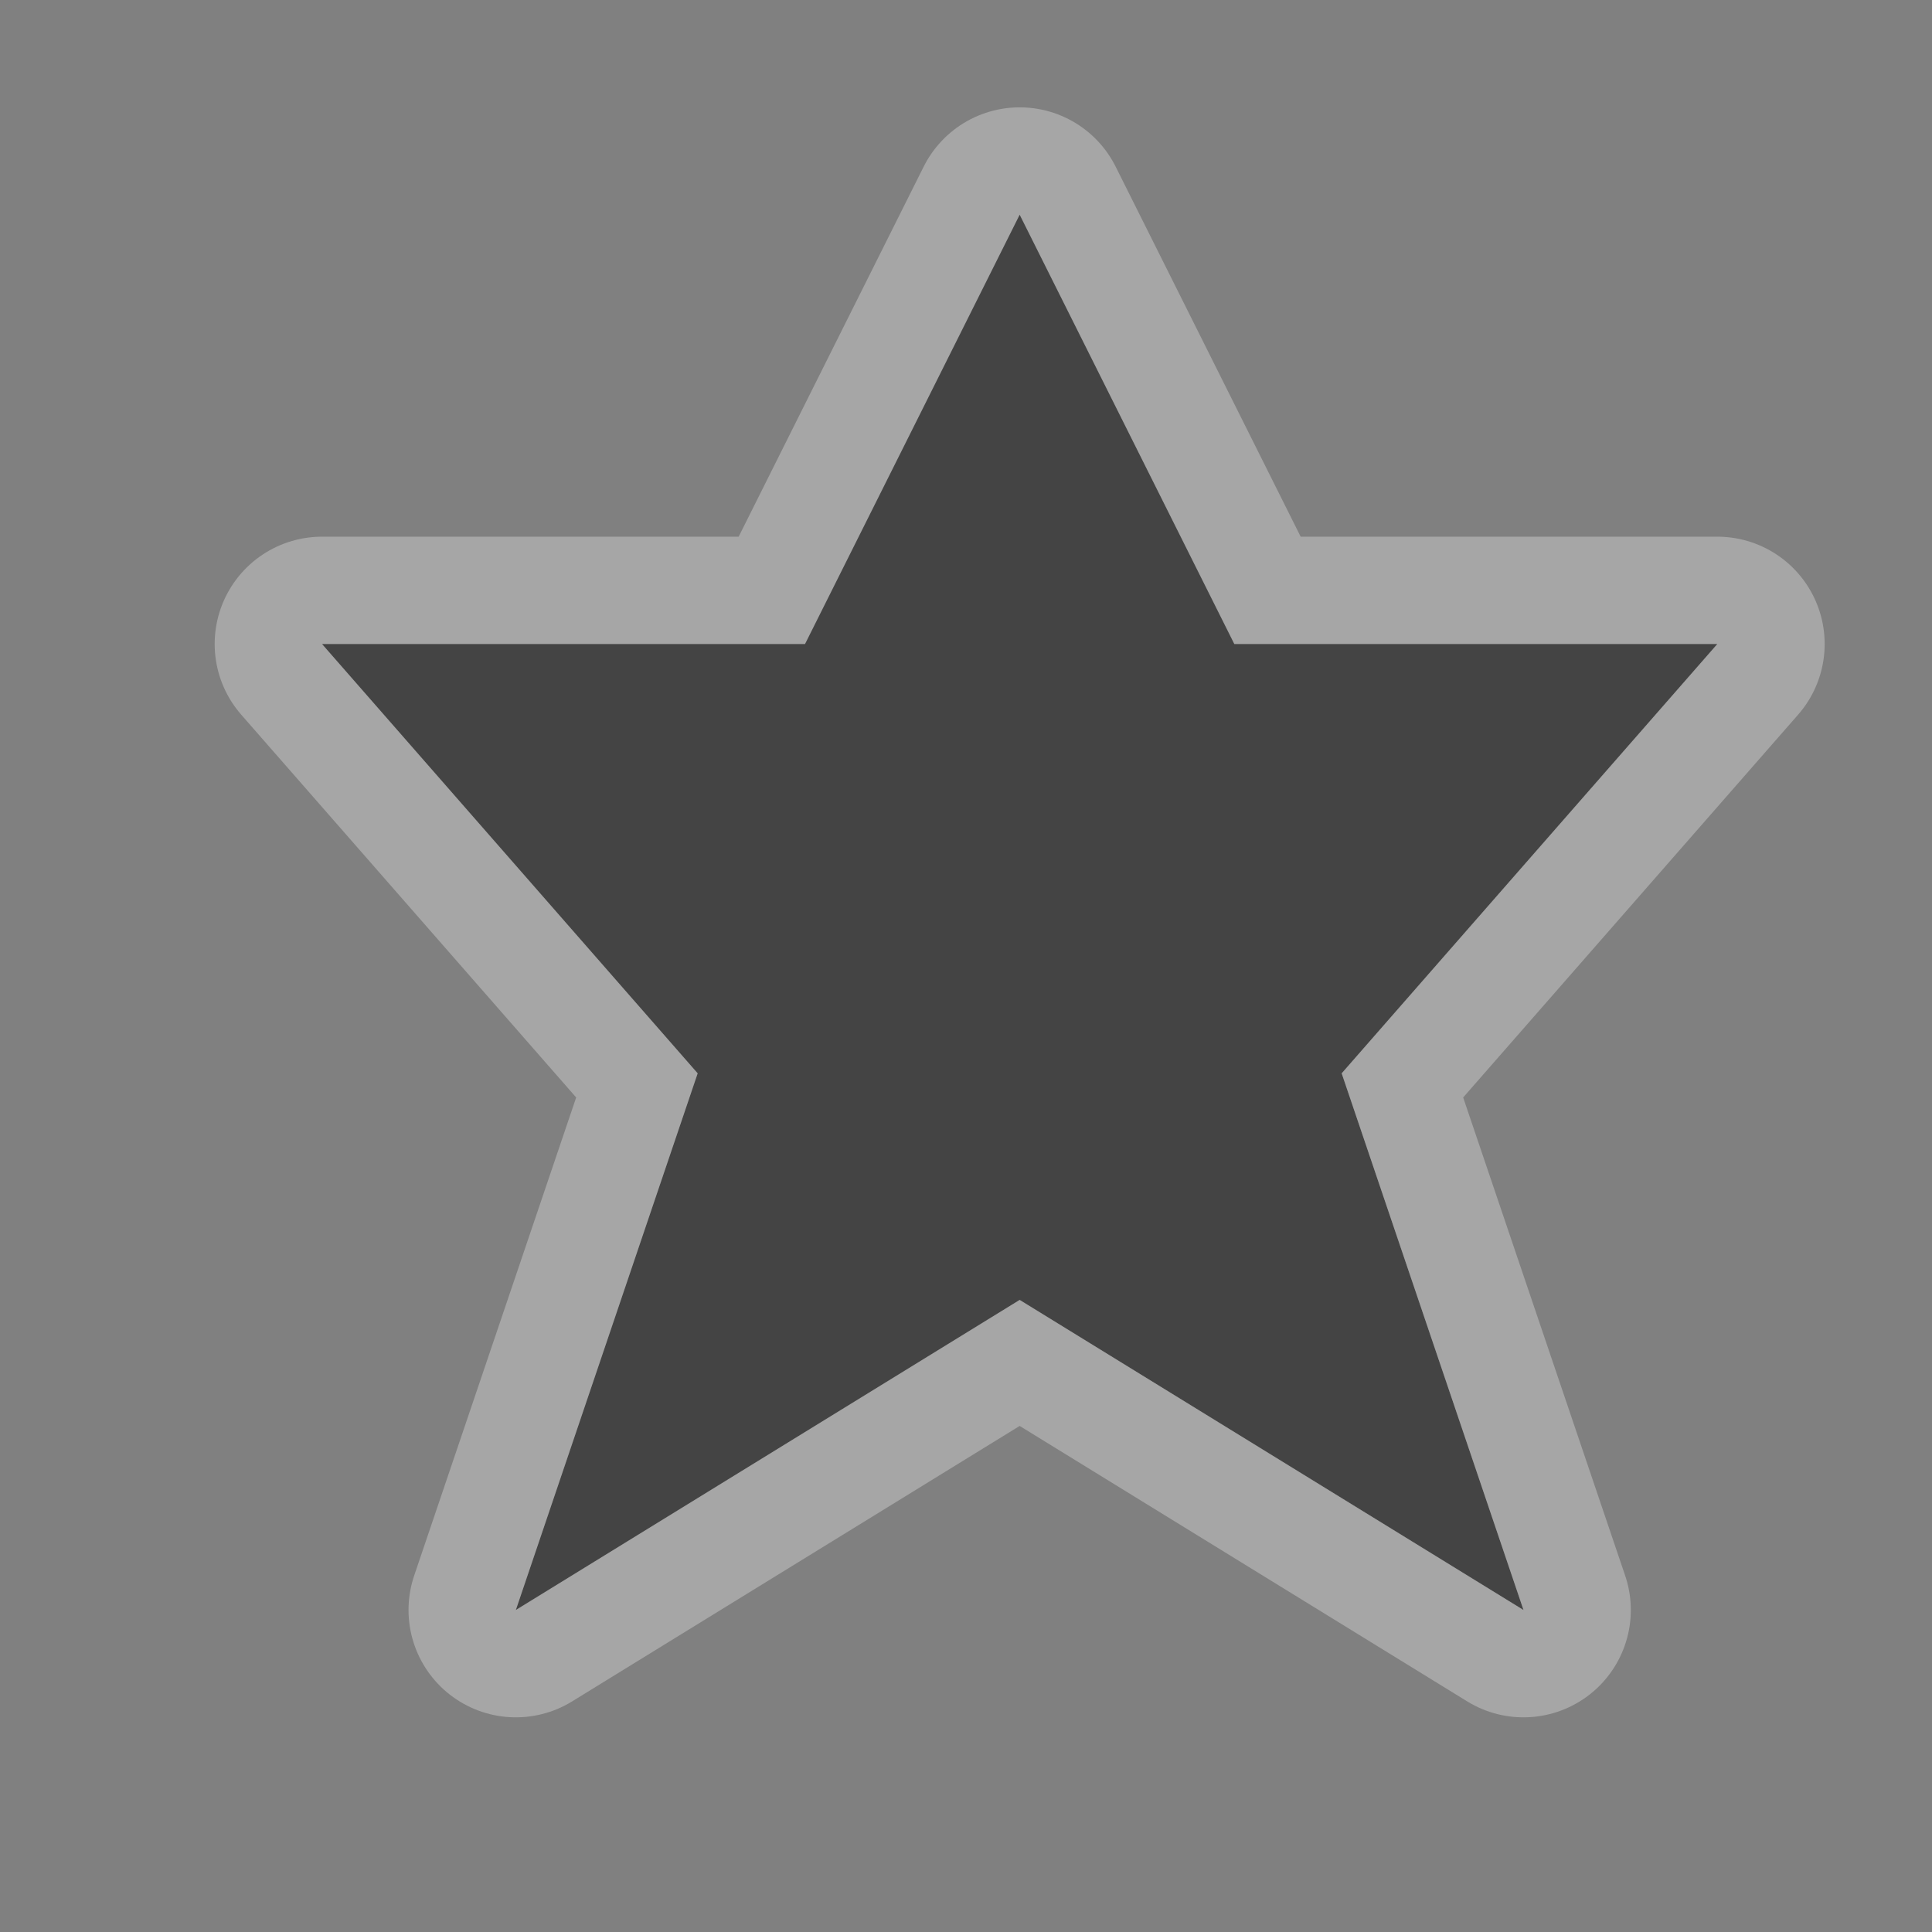 <?xml version="1.0" encoding="UTF-8" standalone="no"?>
<!-- Created with Inkscape (http://www.inkscape.org/) -->

<svg
   xmlns:dc="http://purl.org/dc/elements/1.1/"
   xmlns:cc="http://creativecommons.org/ns#"
   xmlns:rdf="http://www.w3.org/1999/02/22-rdf-syntax-ns#"
   xmlns:svg="http://www.w3.org/2000/svg"
   xmlns="http://www.w3.org/2000/svg"
   xmlns:inkscape="http://www.inkscape.org/namespaces/inkscape"
   version="1.1"
   width="18"
   height="18"
   id="svg4619">
  <rect width="100%" height="100%" fill="#808080" stroke="none"/>
  <defs
     id="defs4621" />
  <g
     transform="translate(0,-1034.362)"
     id="layer1">
    <g
       transform="translate(48,-160)"
       id="star-18"
       style="display:inline">
      <g
         id="g21927">
        <path
           d="m -38.5,1196.362 -2,4 -4.5,0 3.5,4 -1.694,5 4.694,-2.889 4.694,2.889 -1.694,-5 3.5,-4 -4.5,0 z"
           inkscape:connector-curvature="0"
           id="path21036"
           style="opacity:0.3;color:#000000;fill:#ffffff;fill-opacity:1;fill-rule:nonzero;stroke:#ffffff;stroke-width:2;stroke-linecap:butt;stroke-linejoin:round;stroke-miterlimit:4;stroke-opacity:1;stroke-dasharray:none;stroke-dashoffset:0;marker:none;visibility:visible;display:inline;overflow:visible;enable-background:accumulate" />
        <path
           d="m -38.5,1196.362 -2,4 -4.5,0 3.5,4 -1.694,5 4.694,-2.889 4.694,2.889 -1.694,-5 3.5,-4 -4.5,0 z"
           inkscape:connector-curvature="0"
           id="path4749-2-8-0"
           style="color:#000000;fill:#444444;fill-opacity:1;fill-rule:nonzero;stroke:none;stroke-width:2;marker:none;visibility:visible;display:inline;overflow:visible;enable-background:accumulate" />
      </g>
    </g>
  </g>
  <rect
     width="18"
     height="18"
     x="0"
     y="0"
     id="canvas"
     style="fill:none;stroke:none;visibility:hidden" />
</svg>
